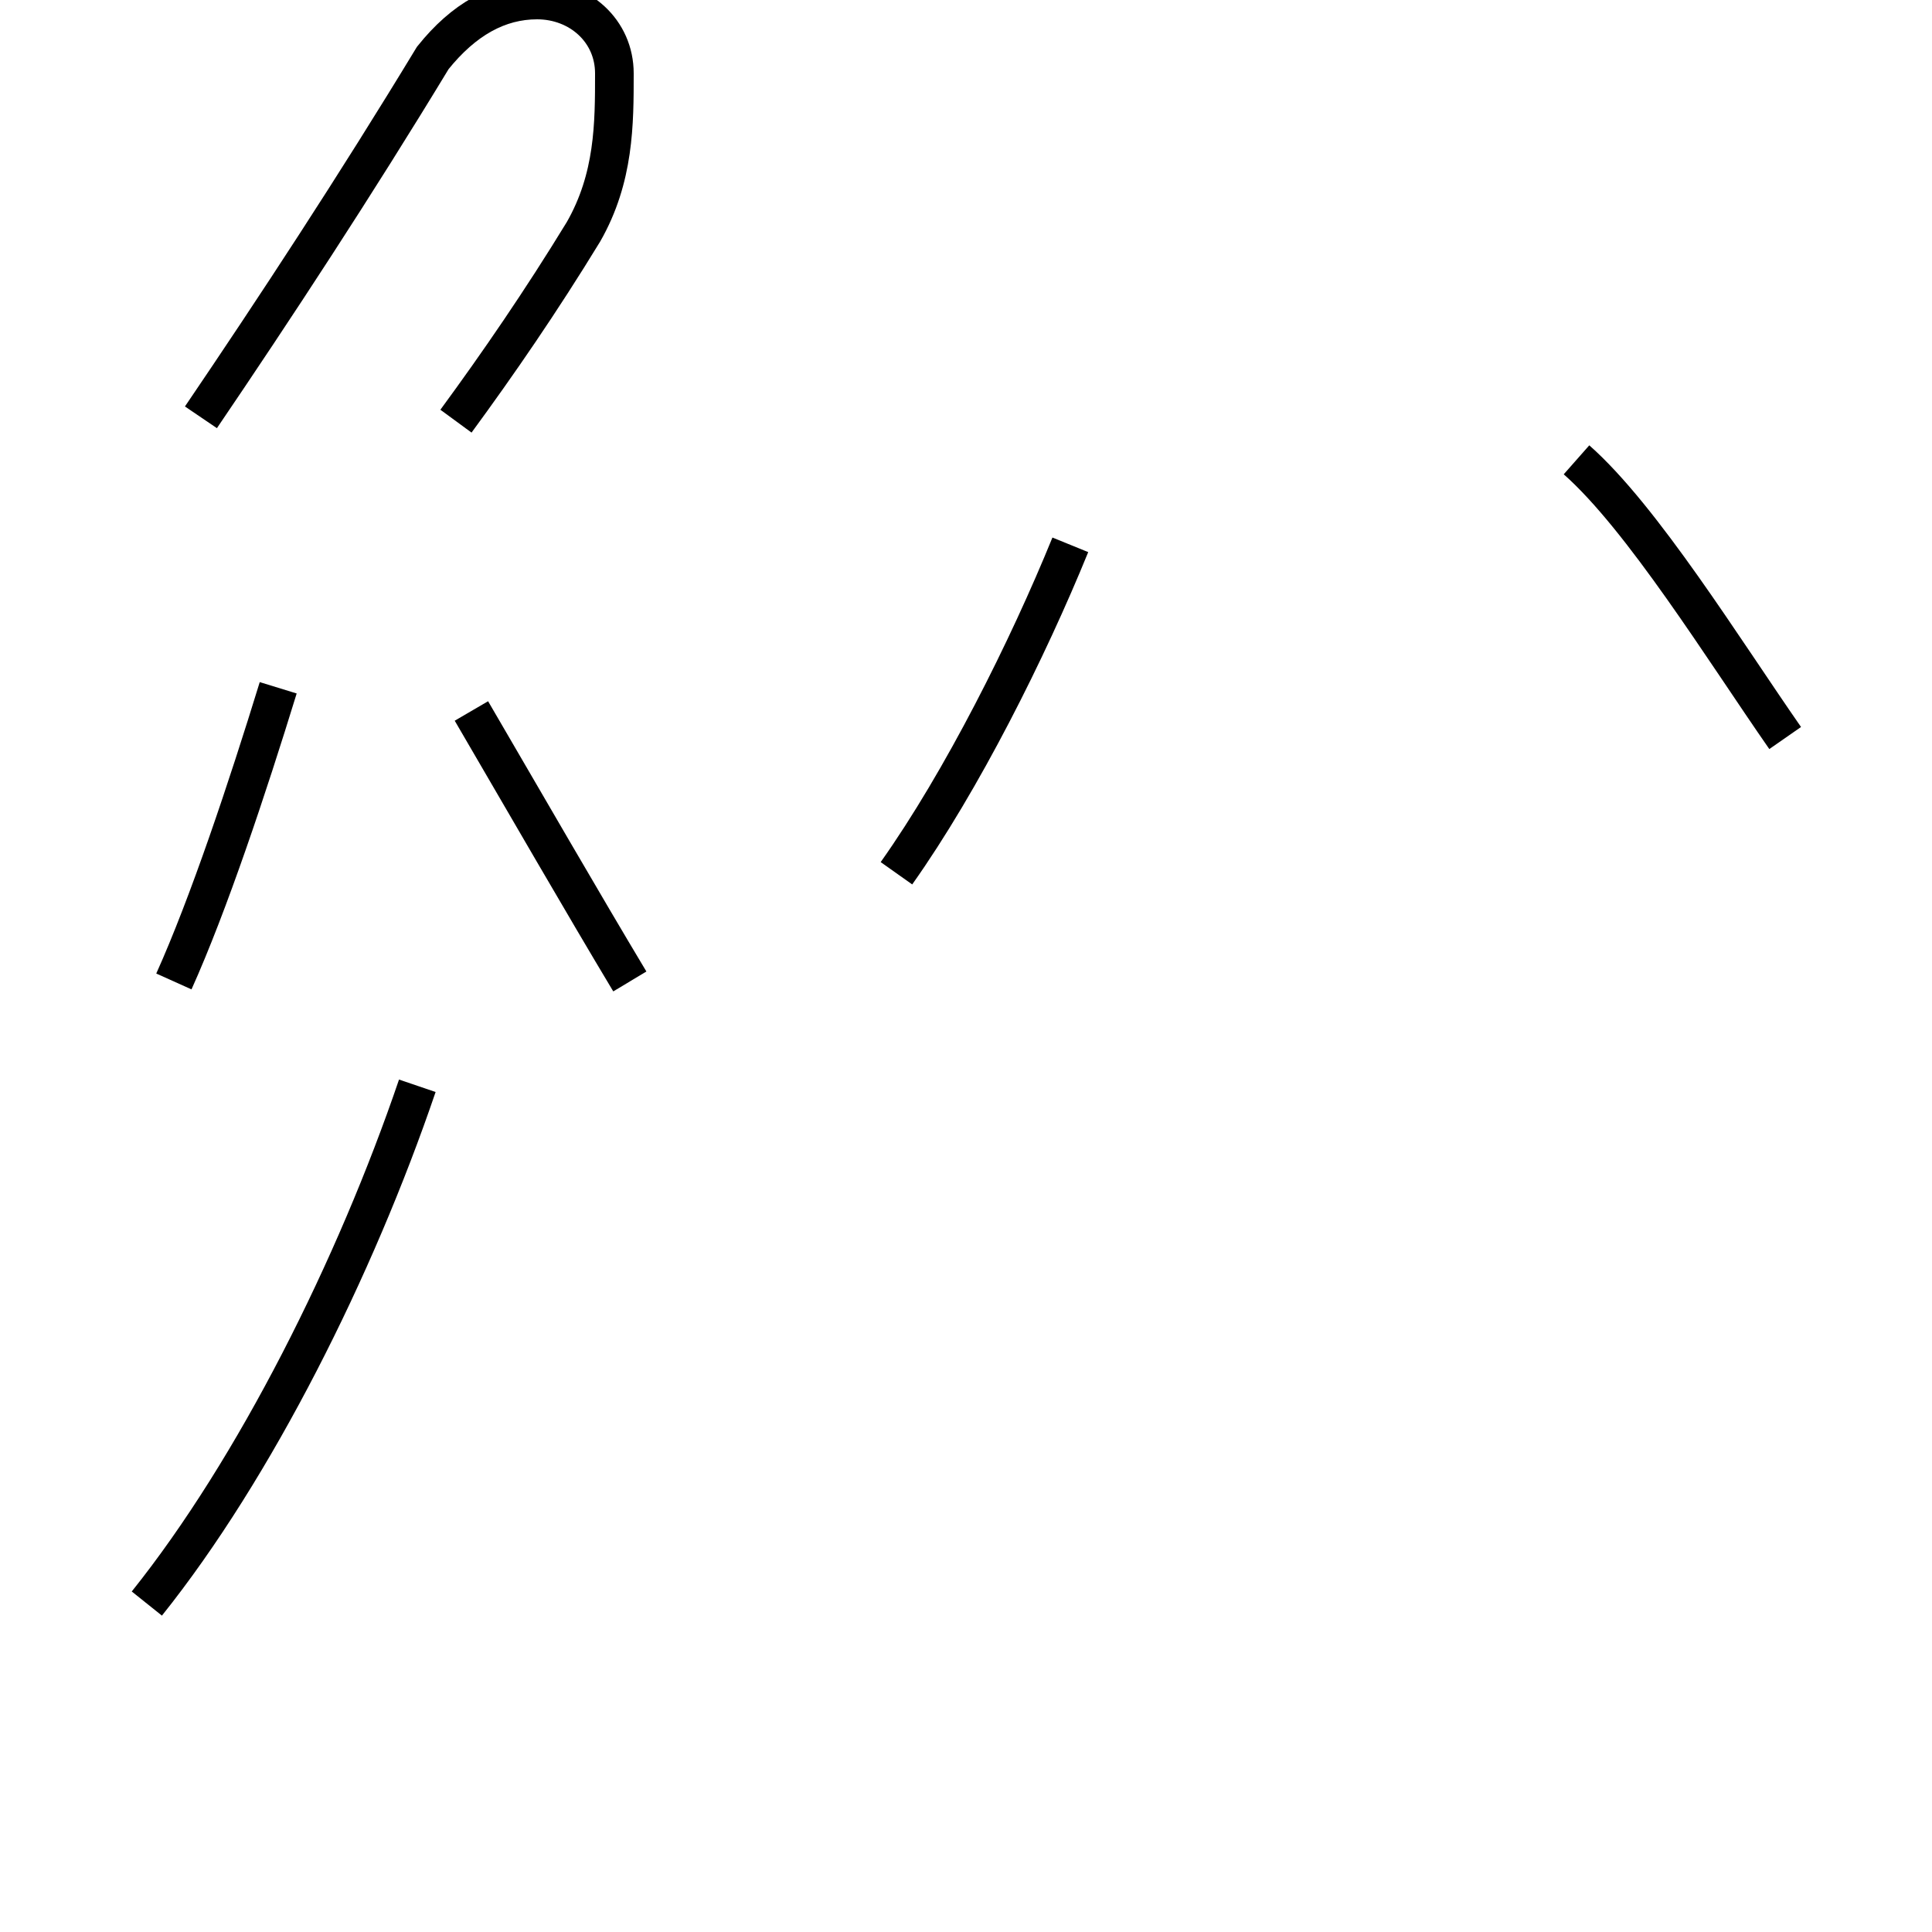 <?xml version='1.0' encoding='utf8'?>
<svg viewBox="0.0 -44.0 50.0 50.0" version="1.1" xmlns="http://www.w3.org/2000/svg">
<rect x="0.0" y="-44.0" width="50.0" height="50.0" fill="#808080" stroke="none"/>
<rect x="-1000" y="-1000" width="2000" height="2000" stroke="white" fill="white"/>
<g style="fill:none; stroke:#000000;  stroke-width:1">
<path d="M 11.8 33.1 C 12.9 34.6 14.0 36.2 15.1 38.0 C 15.9 39.4 15.9 40.8 15.9 42.1 C 15.9 43.2 15.0 44.0 13.9 44.0 C 12.9 44.0 12.0 43.5 11.2 42.5 C 9.2 39.2 7.1 36.0 5.2 33.2 M 16.3 18.6 C 15.1 20.6 13.6 23.2 12.2 25.6 M 4.5 18.6 C 5.4 20.6 6.4 23.6 7.2 26.2 M 3.8 2.5 C 6.6 6.0 9.2 11.2 10.8 15.9 M 23.2 21.4 C 24.9 23.8 26.6 27.2 27.7 29.9 M 46.2 24.9 C 44.6 27.2 42.5 30.6 40.8 32.1 " transform="scale(1, -1)" />
</g>
</svg>